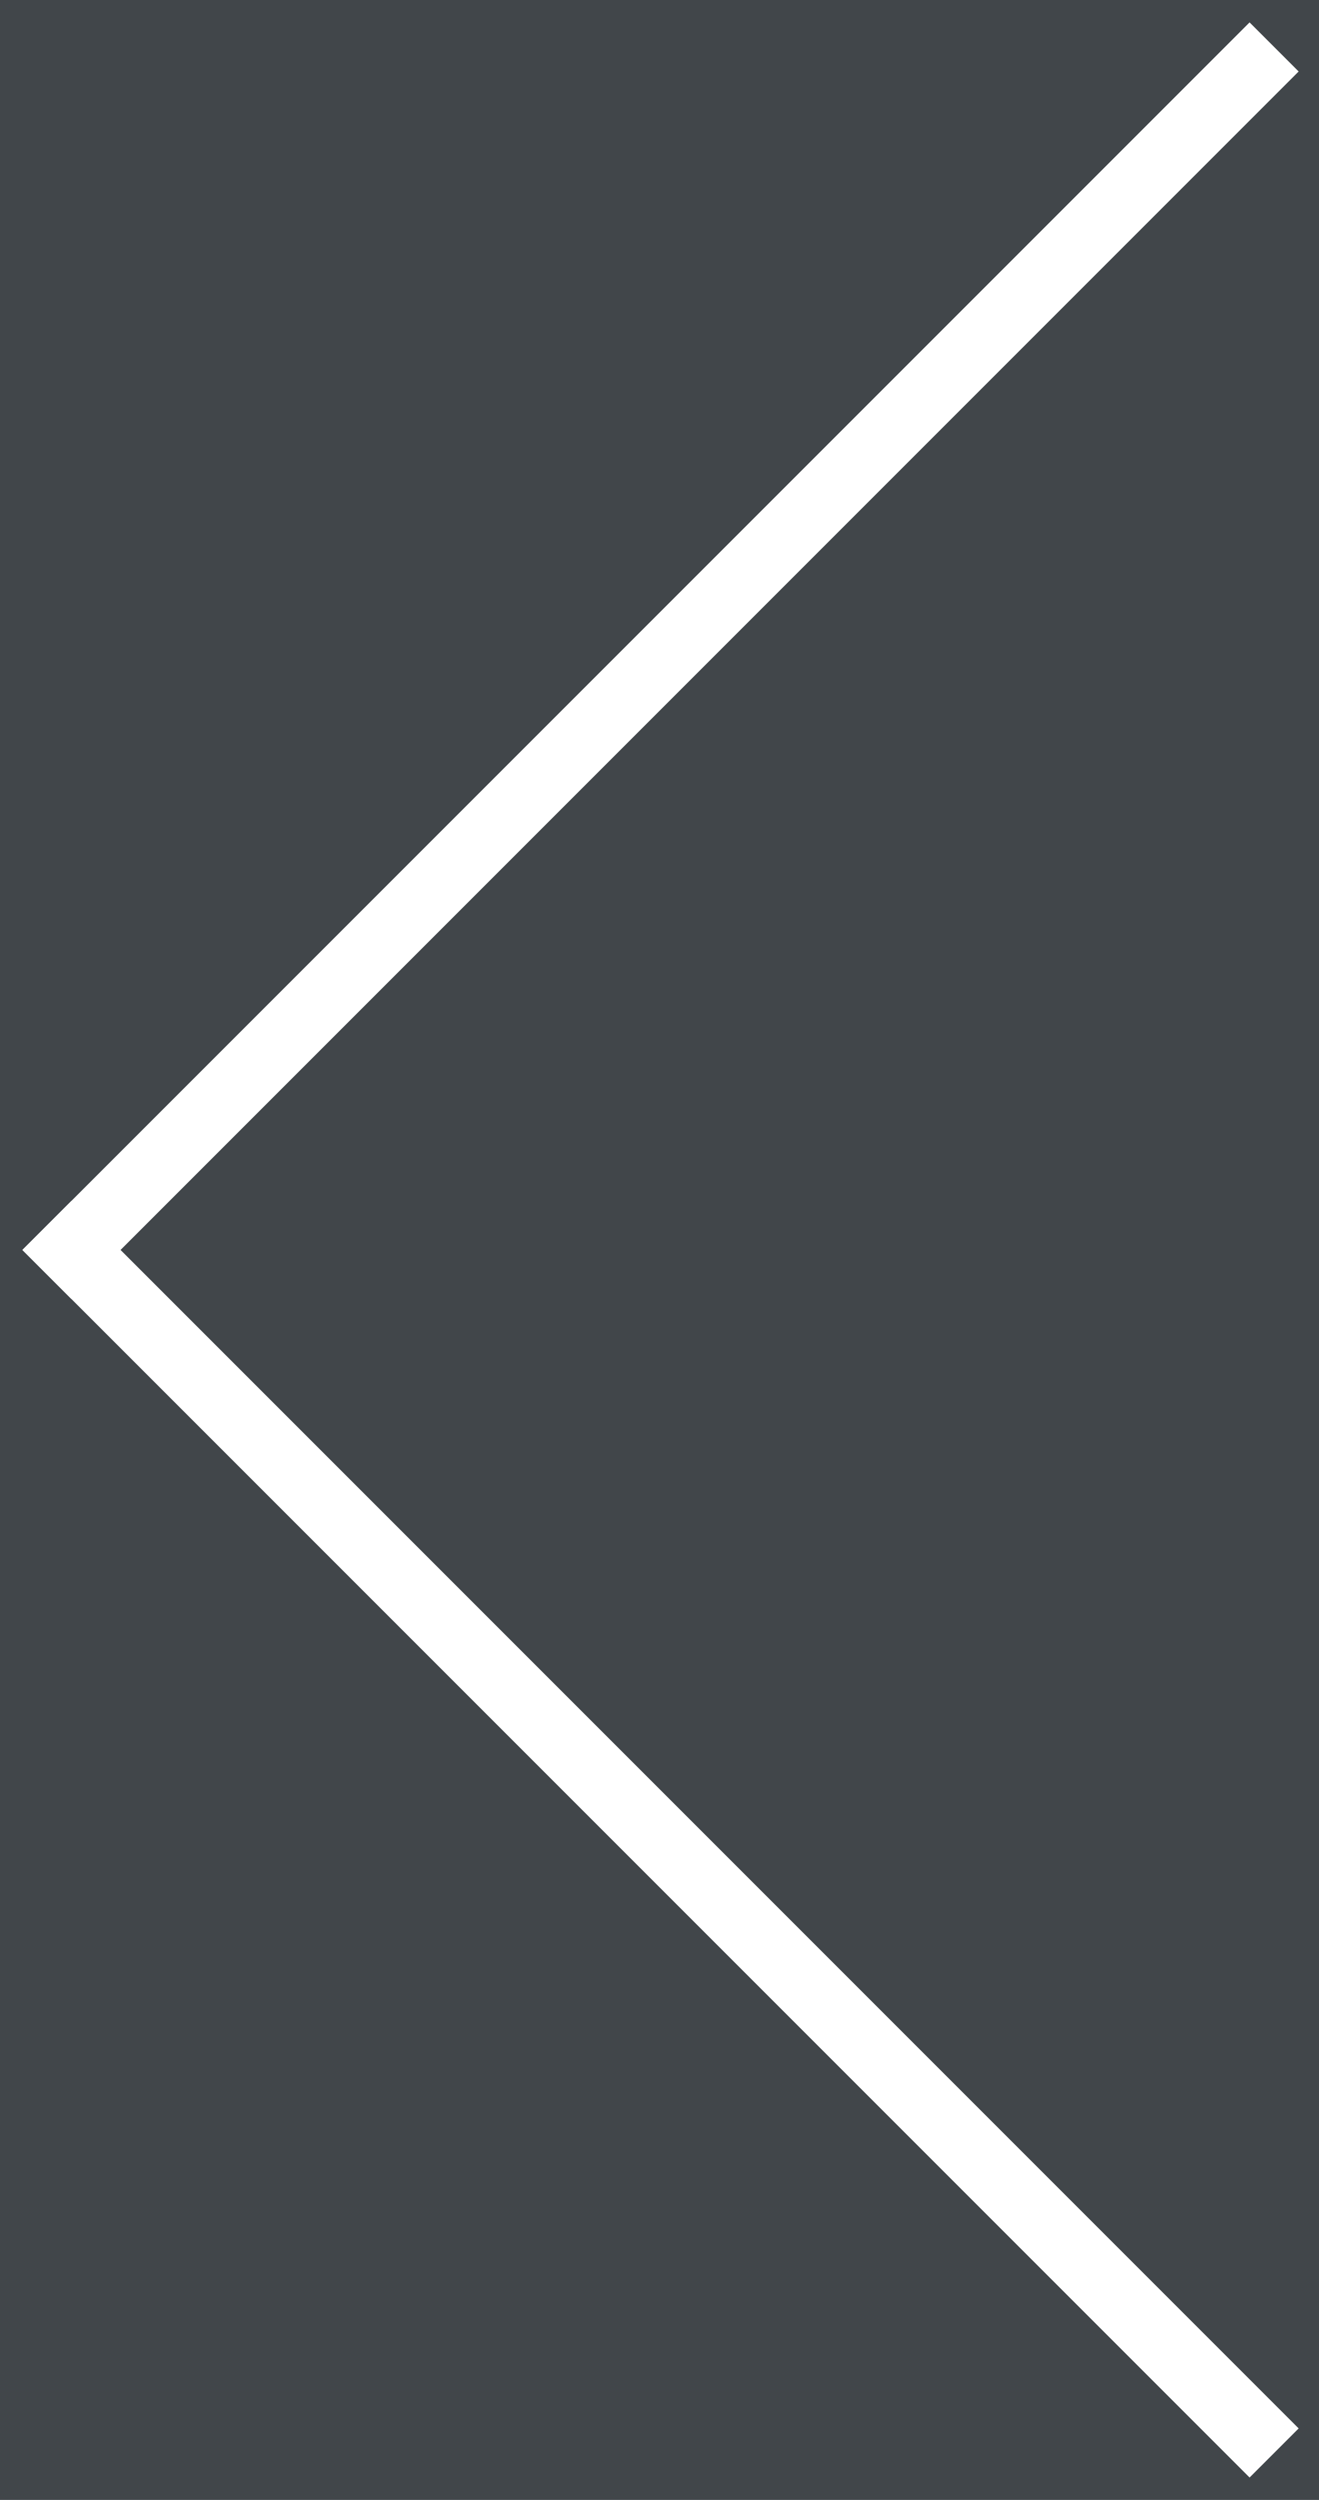 <svg xmlns="http://www.w3.org/2000/svg" width="38" height="72" viewBox="0 0 38 72">
    <g fill="none" fill-rule="evenodd">
        <path fill="#41464A" d="M-1062-108H378v404h-1440z"/>
        <path d="M-42-27H83V98H-42z"/>
        <g fill="#FFF">
            <path d="M37.414 69.941L36 71.355.645 36l1.414-1.414z"/>
            <path d="M2.059 37.414L.645 36 36 .645l1.414 1.414z"/>
        </g>
    </g>
</svg>
